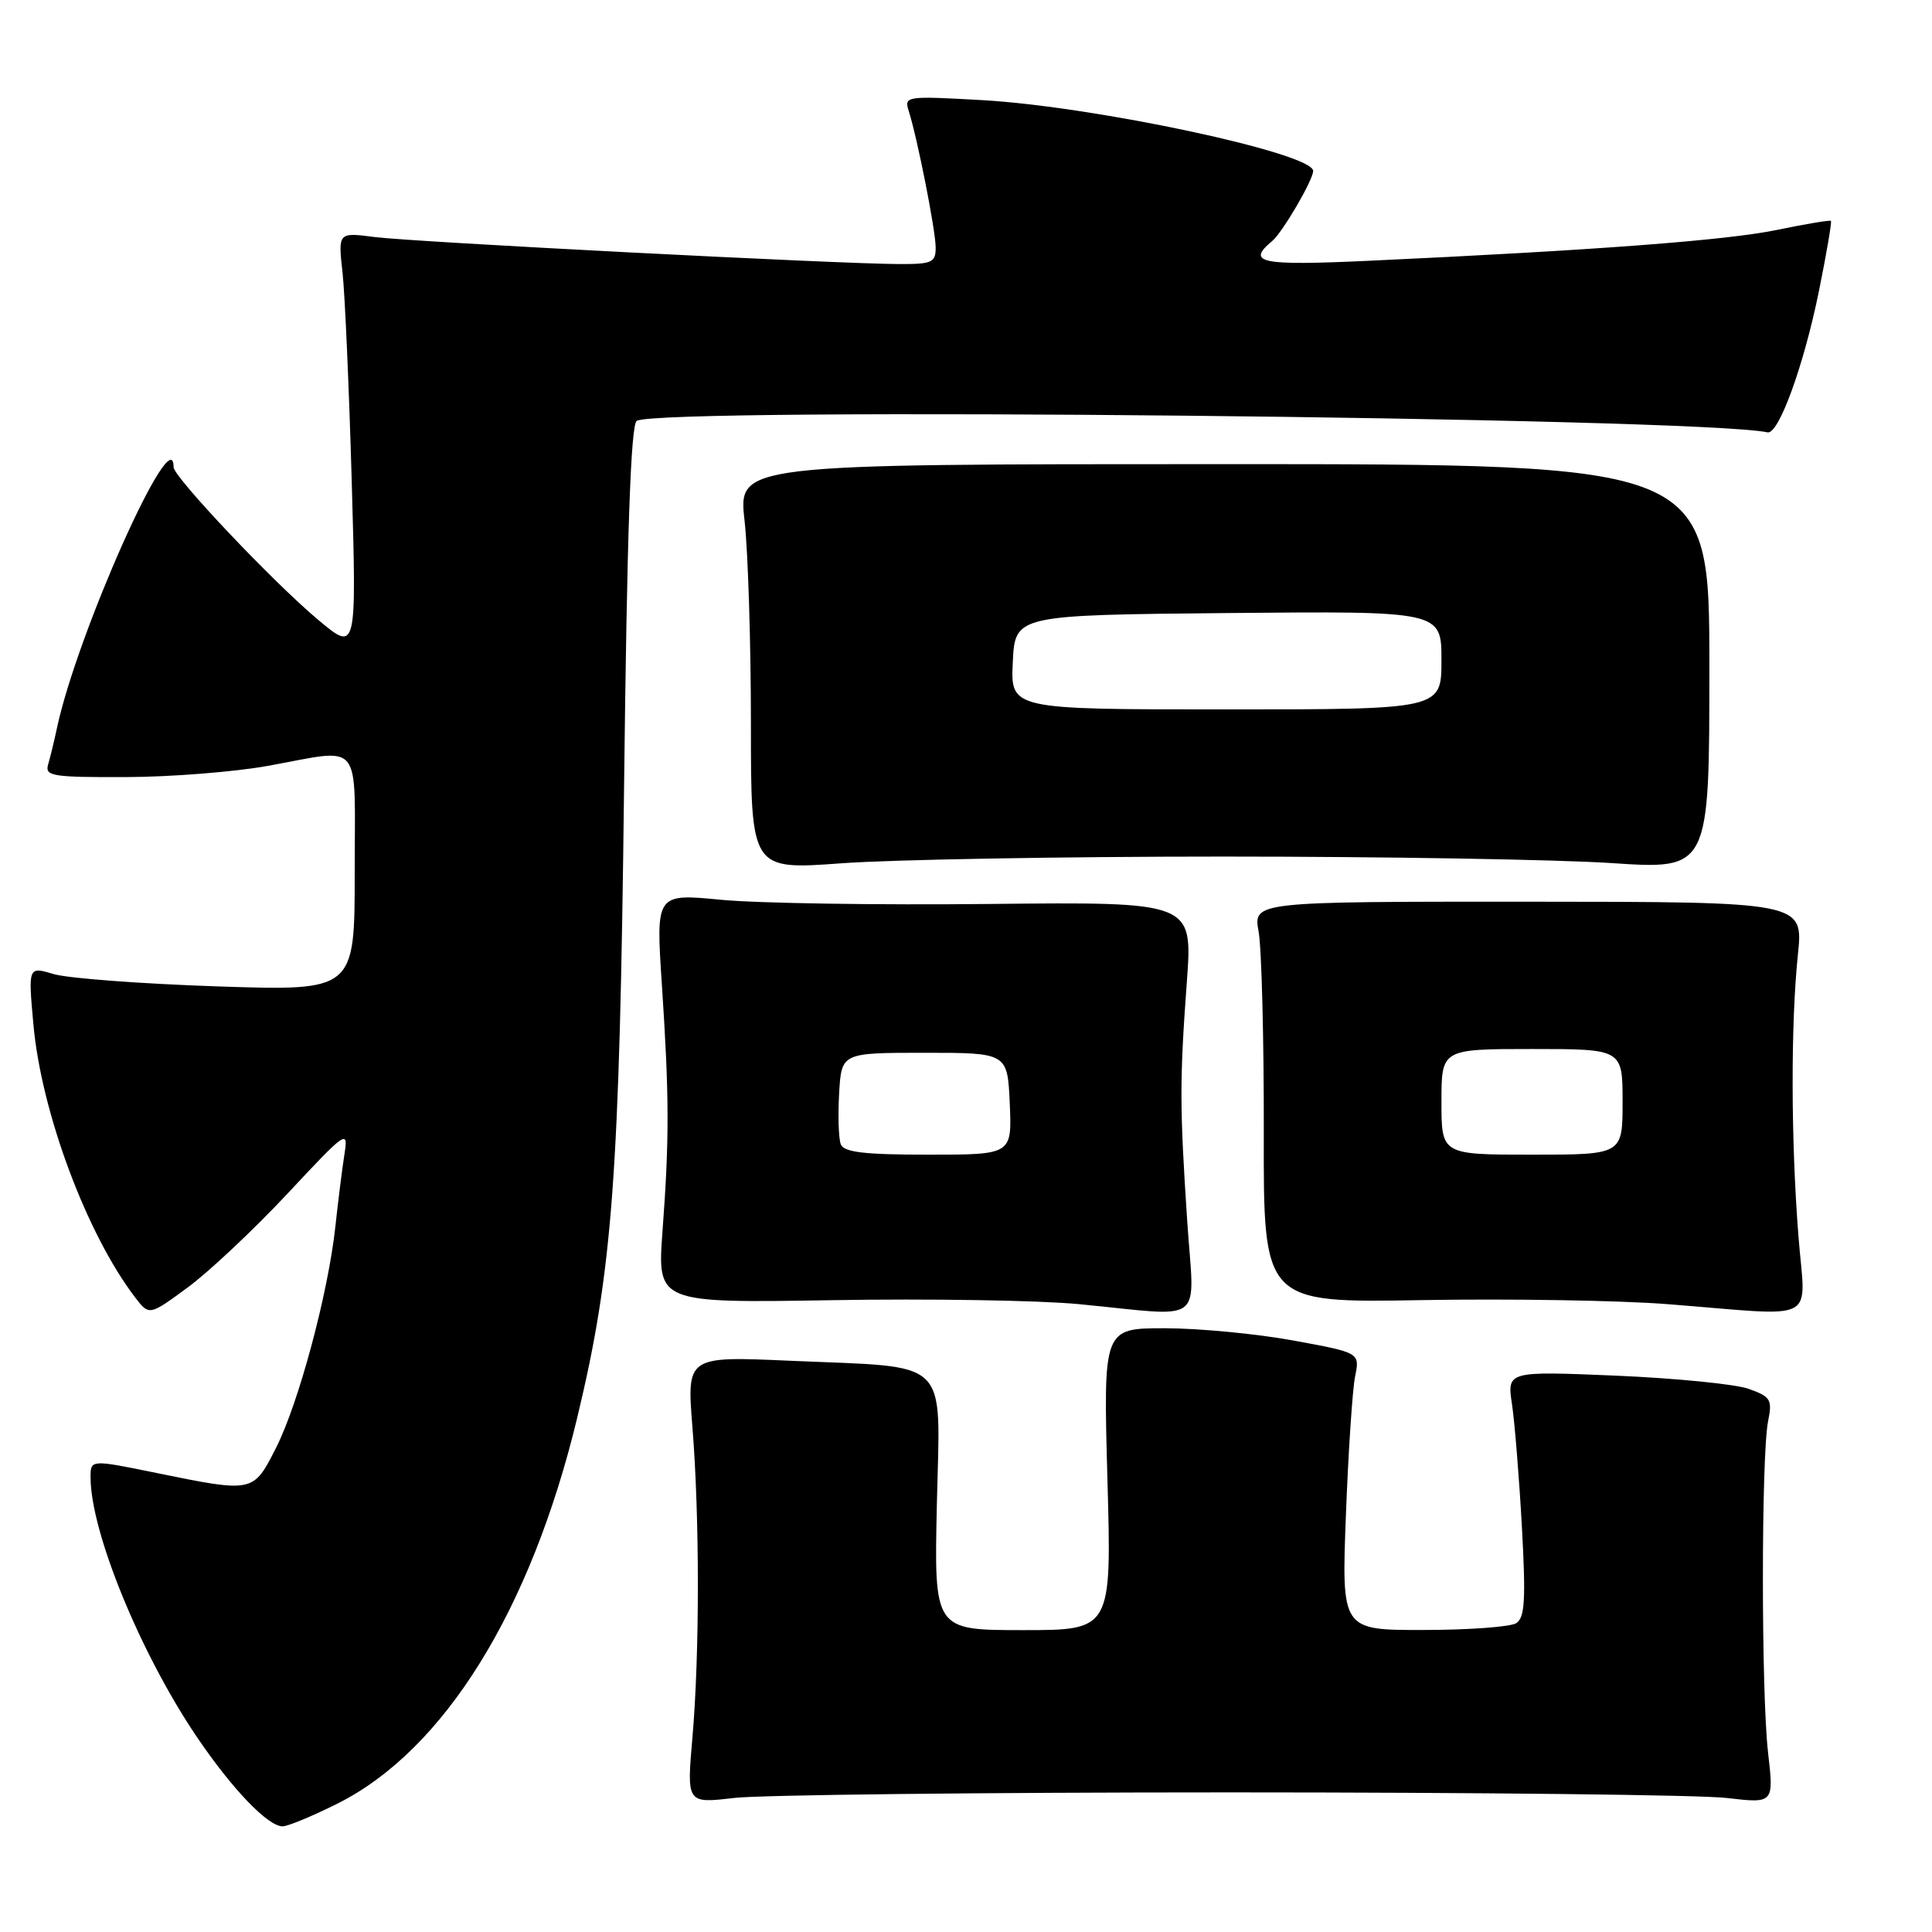 <?xml version="1.0" encoding="UTF-8" standalone="no"?>
<!DOCTYPE svg PUBLIC "-//W3C//DTD SVG 1.1//EN" "http://www.w3.org/Graphics/SVG/1.1/DTD/svg11.dtd" >
<svg xmlns="http://www.w3.org/2000/svg" xmlns:xlink="http://www.w3.org/1999/xlink" version="1.1" viewBox="0 0 256 256">
 <g >
 <path fill="currentColor"
d=" M 44.71 238.99 C 58.83 231.93 70.33 213.42 76.49 187.83 C 81.17 168.35 82.09 156.02 82.69 104.50 C 83.08 70.58 83.58 56.28 84.37 55.77 C 87.24 53.89 225.04 55.30 234.21 57.29 C 235.68 57.61 239.02 48.43 241.03 38.51 C 242.03 33.56 242.74 29.41 242.61 29.27 C 242.47 29.14 239.25 29.68 235.43 30.47 C 228.75 31.85 211.29 33.17 181.25 34.56 C 167.00 35.22 165.09 34.83 168.57 31.94 C 169.94 30.80 174.00 23.85 174.00 22.65 C 174.00 20.30 145.11 14.12 130.17 13.27 C 120.06 12.70 119.78 12.74 120.41 14.70 C 121.57 18.36 123.96 30.46 123.98 32.75 C 124.00 34.77 123.52 35.00 119.25 34.99 C 111.24 34.98 54.81 32.07 49.65 31.41 C 44.79 30.78 44.79 30.78 45.39 36.14 C 45.71 39.09 46.26 51.60 46.61 63.95 C 47.25 86.39 47.25 86.39 42.18 82.15 C 36.23 77.17 23.00 63.20 23.00 61.90 C 23.00 55.32 10.20 83.97 7.54 96.50 C 7.19 98.15 6.67 100.29 6.39 101.25 C 5.91 102.84 6.84 103.00 16.68 102.97 C 22.63 102.95 31.10 102.28 35.50 101.48 C 48.23 99.19 47.00 97.68 47.00 115.65 C 47.00 131.31 47.00 131.31 28.75 130.70 C 18.71 130.36 8.98 129.63 7.11 129.07 C 3.73 128.06 3.73 128.06 4.43 135.78 C 5.48 147.41 11.50 163.54 17.91 171.92 C 19.77 174.34 19.77 174.34 24.85 170.61 C 27.65 168.56 33.59 162.97 38.06 158.20 C 45.96 149.74 46.17 149.61 45.63 153.01 C 45.33 154.93 44.80 159.20 44.44 162.50 C 43.50 171.29 39.58 185.92 36.58 191.84 C 33.55 197.81 33.60 197.80 20.75 195.18 C 12.00 193.39 12.00 193.39 12.00 195.75 C 12.00 202.97 18.58 219.05 26.06 230.12 C 30.75 237.05 35.49 242.00 37.45 242.00 C 38.13 242.00 41.39 240.65 44.71 238.99 Z  M 163.00 237.50 C 195.73 237.50 225.32 237.83 228.78 238.24 C 235.05 238.97 235.05 238.97 234.28 232.24 C 233.36 224.32 233.37 192.90 234.28 188.33 C 234.86 185.45 234.63 185.07 231.71 184.03 C 229.94 183.40 222.02 182.62 214.10 182.28 C 199.69 181.68 199.69 181.68 200.35 186.09 C 200.71 188.52 201.30 195.83 201.66 202.34 C 202.19 211.96 202.05 214.35 200.91 215.08 C 200.13 215.57 194.61 215.98 188.63 215.98 C 177.76 216.00 177.76 216.00 178.34 200.75 C 178.66 192.36 179.21 184.09 179.56 182.37 C 180.19 179.24 180.19 179.24 171.35 177.62 C 166.48 176.73 158.83 176.00 154.34 176.00 C 146.19 176.00 146.19 176.00 146.74 196.00 C 147.30 216.00 147.30 216.00 135.54 216.00 C 123.77 216.00 123.77 216.00 124.14 199.32 C 124.57 179.62 126.23 181.25 104.75 180.31 C 91.00 179.70 91.00 179.70 91.75 189.10 C 92.71 201.14 92.71 219.09 91.75 230.24 C 90.99 238.97 90.99 238.97 97.25 238.24 C 100.69 237.83 130.27 237.50 163.00 237.50 Z  M 157.31 161.75 C 156.31 146.61 156.30 143.19 157.27 130.00 C 158.03 119.50 158.03 119.50 131.15 119.78 C 116.37 119.94 100.37 119.69 95.59 119.23 C 86.90 118.39 86.90 118.39 87.70 130.45 C 88.68 145.28 88.70 150.83 87.79 163.08 C 87.08 172.66 87.08 172.66 110.29 172.28 C 123.05 172.06 137.78 172.30 143.00 172.81 C 160.05 174.45 158.24 175.85 157.31 161.75 Z  M 238.30 163.75 C 237.30 150.95 237.28 135.65 238.23 126.50 C 238.96 119.50 238.96 119.50 202.51 119.48 C 166.05 119.47 166.05 119.47 166.78 123.48 C 167.17 125.69 167.48 137.66 167.46 150.07 C 167.41 172.64 167.41 172.64 188.46 172.27 C 200.03 172.07 214.68 172.31 221.00 172.81 C 241.40 174.41 239.21 175.56 238.30 163.75 Z  M 162.00 113.50 C 183.18 113.50 206.35 113.89 213.50 114.36 C 226.50 115.23 226.50 115.23 226.50 88.36 C 226.50 61.50 226.50 61.50 162.16 61.50 C 97.81 61.50 97.81 61.50 98.66 69.00 C 99.12 73.12 99.50 85.22 99.50 95.89 C 99.50 115.27 99.50 115.27 111.50 114.39 C 118.10 113.90 140.82 113.50 162.00 113.50 Z  M 111.41 151.63 C 111.12 150.88 111.02 147.84 111.19 144.88 C 111.50 139.50 111.50 139.50 122.50 139.50 C 133.50 139.50 133.50 139.50 133.80 146.25 C 134.09 153.00 134.09 153.00 123.01 153.00 C 114.56 153.00 111.81 152.68 111.41 151.63 Z  M 191.00 146.00 C 191.00 139.00 191.00 139.00 203.00 139.00 C 215.00 139.00 215.00 139.00 215.00 146.00 C 215.00 153.00 215.00 153.00 203.00 153.00 C 191.00 153.00 191.00 153.00 191.00 146.00 Z  M 134.20 87.75 C 134.50 81.50 134.50 81.50 162.75 81.23 C 191.00 80.97 191.00 80.97 191.00 87.48 C 191.00 94.00 191.00 94.00 162.45 94.00 C 133.90 94.00 133.90 94.00 134.20 87.75 Z "/>
</g>
</svg>
